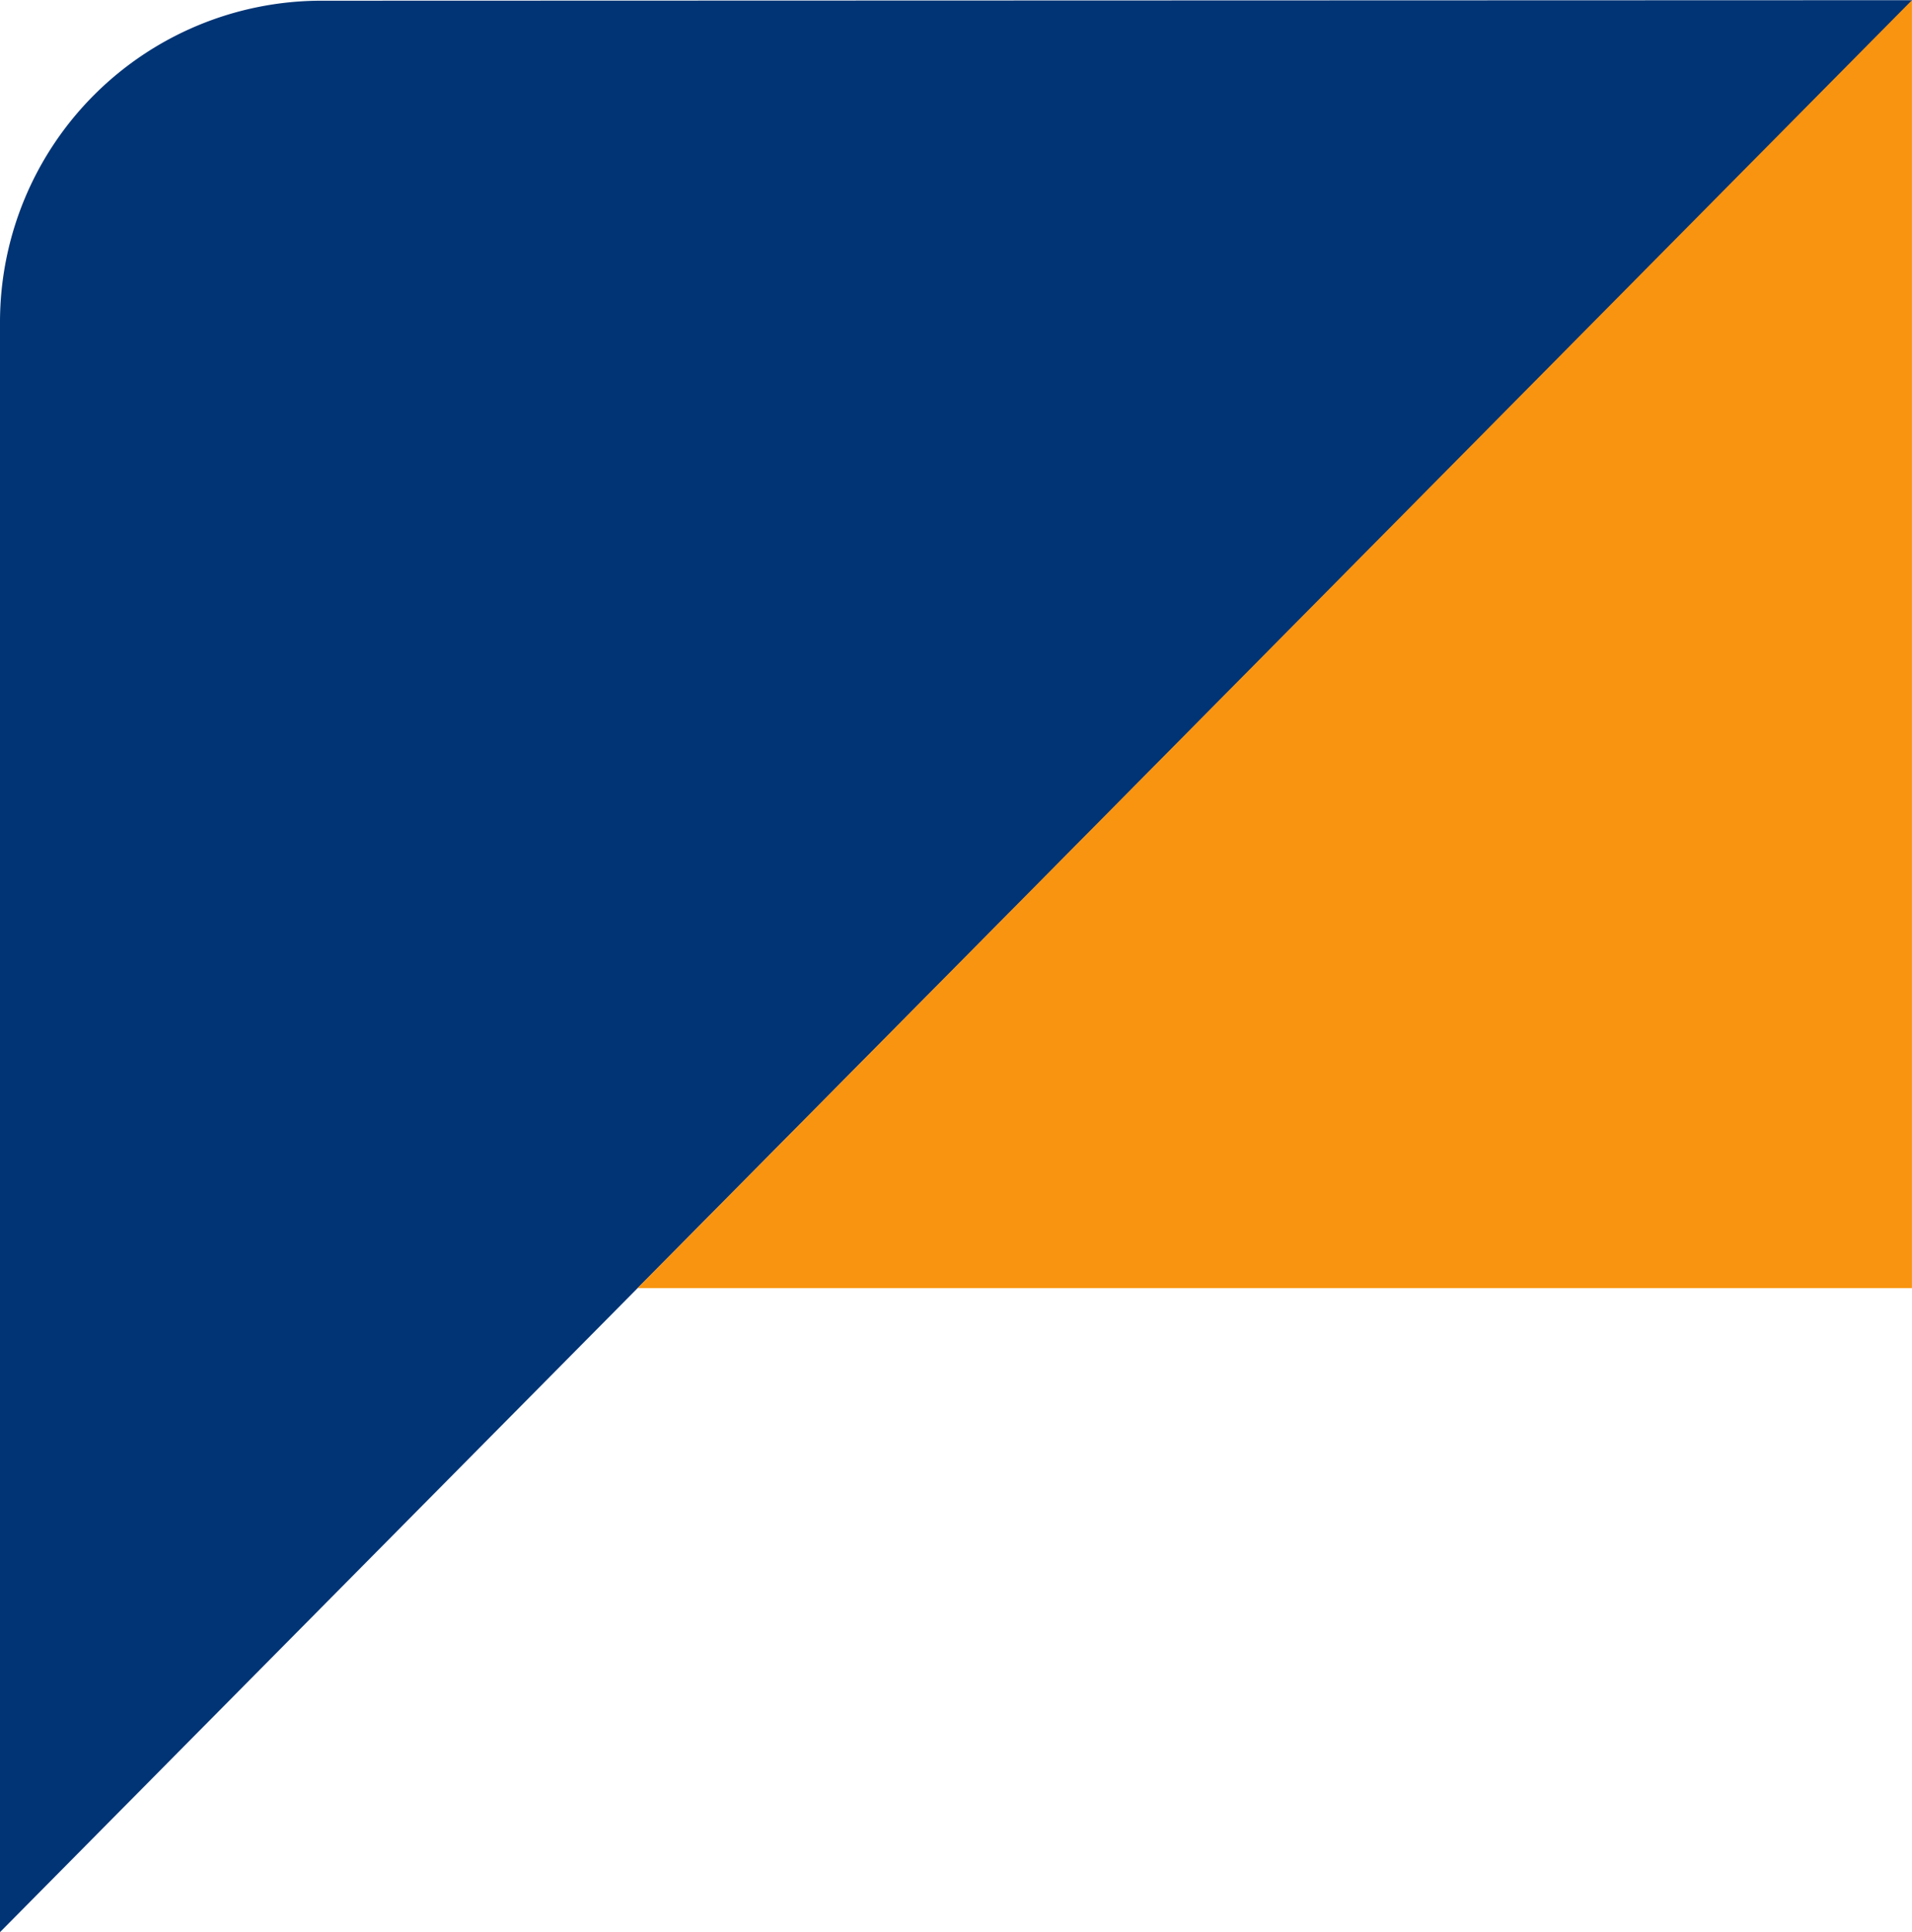 <svg xmlns="http://www.w3.org/2000/svg" width="29.692" height="30" viewBox="0 0 29.692 30">
  <g data-name="Group 2">
    <path data-name="Path 1" d="M29.692.003v.011L0 30.003v-25A4.993 4.993 0 0 1 4.993.011Z" fill="#003475"/>
    <path data-name="Path 2" d="M29.691.003v20H9.9Z" fill="#f99410"/>
  </g>
</svg>
